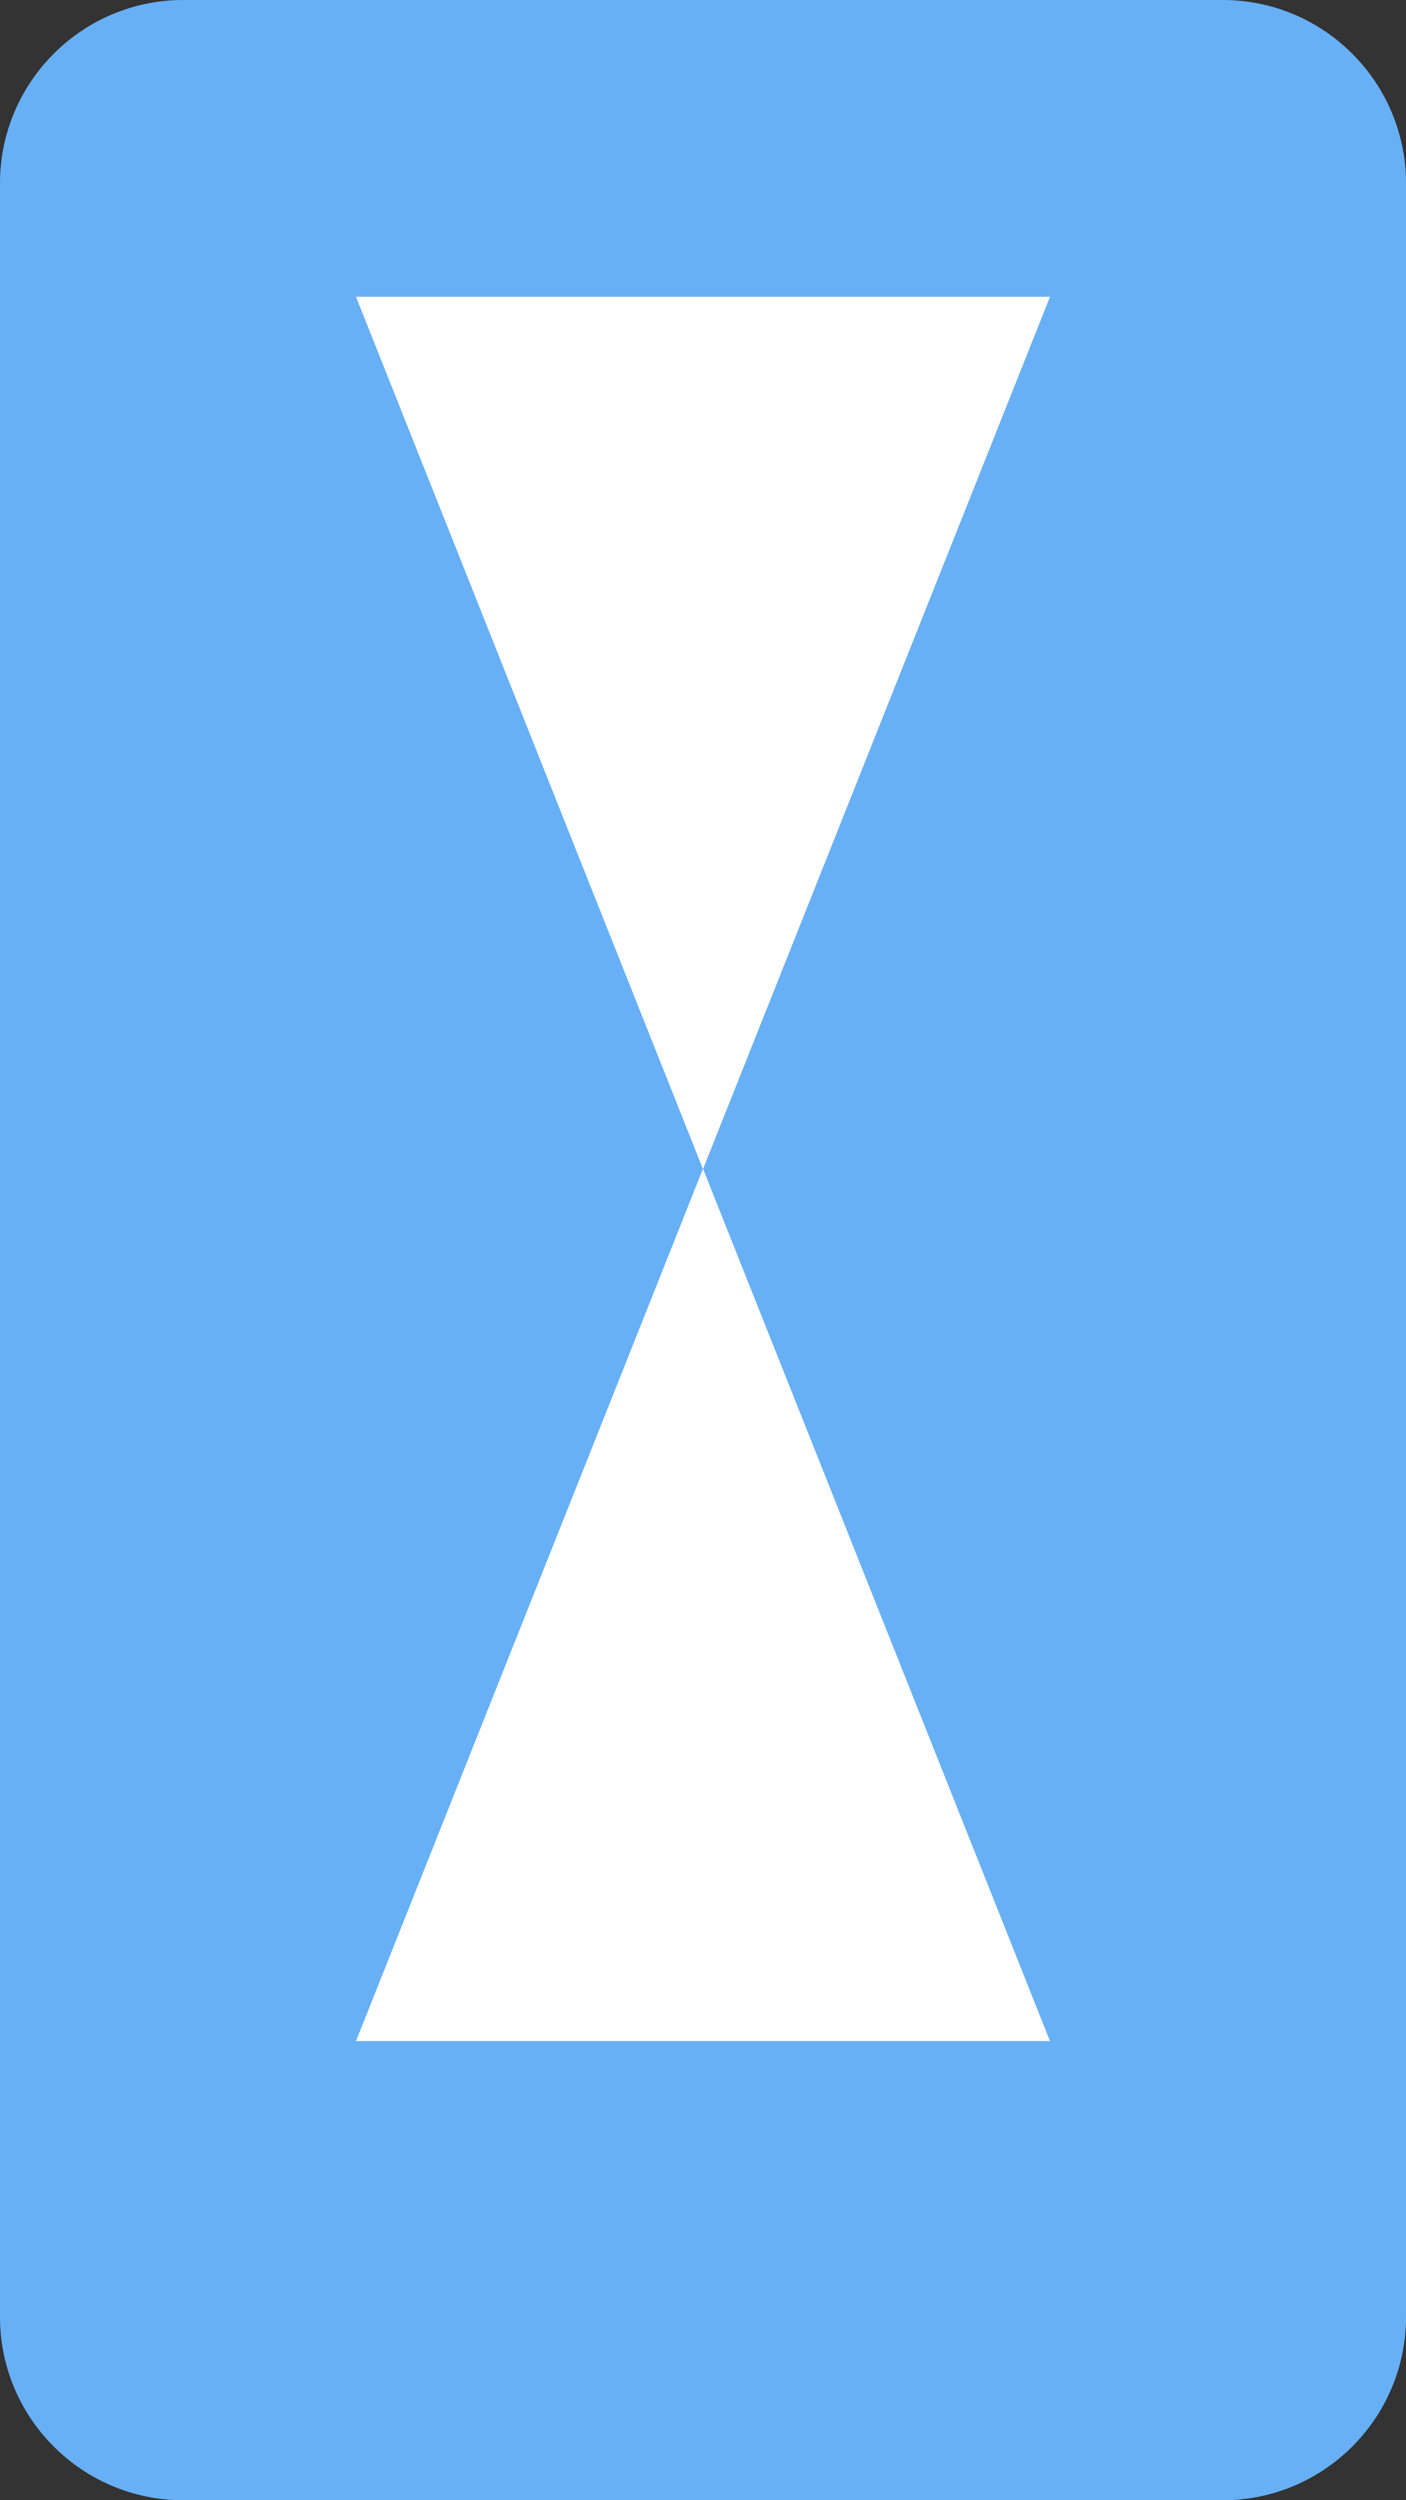 <?xml version="1.0" encoding="UTF-8" standalone="no"?>
<!DOCTYPE svg PUBLIC "-//W3C//DTD SVG 1.1//EN" "http://www.w3.org/Graphics/SVG/1.1/DTD/svg11.dtd">
<svg width="100%" height="100%" viewBox="0 0 108 192" version="1.1" xmlns="http://www.w3.org/2000/svg" xmlns:xlink="http://www.w3.org/1999/xlink" xml:space="preserve" xmlns:serif="http://www.serif.com/" style="fill-rule:evenodd;clip-rule:evenodd;stroke-linejoin:round;stroke-miterlimit:2;">
    <rect x="0" y="0" width="108" height="192" fill="#333333" stroke="none"/>
    <rect id="Plan-de-travail1" serif:id="Plan de travail1" x="0" y="0" width="108" height="192" style="fill:none;"/>
    <g id="Plan-de-travail11" serif:id="Plan de travail1">
        <path d="M108,14.08C108,6.309 101.691,0 93.92,0L14.08,0C6.309,0 0,6.309 0,14.08L0,177.92C0,185.691 6.309,192 14.08,192L93.92,192C101.691,192 108,185.691 108,177.92L108,14.08Z" style="fill:rgb(104,176,246);"/>
        <g transform="matrix(1,0,0,0.668,-5.949,65.61)">
            <path d="M59.949,36.14L86.602,136.419L33.296,136.419L59.949,36.14Z" style="fill:white;"/>
        </g>
        <g transform="matrix(1,0,0,-0.668,-5.949,113.92)">
            <path d="M59.949,36.14L86.602,136.419L33.296,136.419L59.949,36.14Z" style="fill:white;"/>
        </g>
    </g>
</svg>

